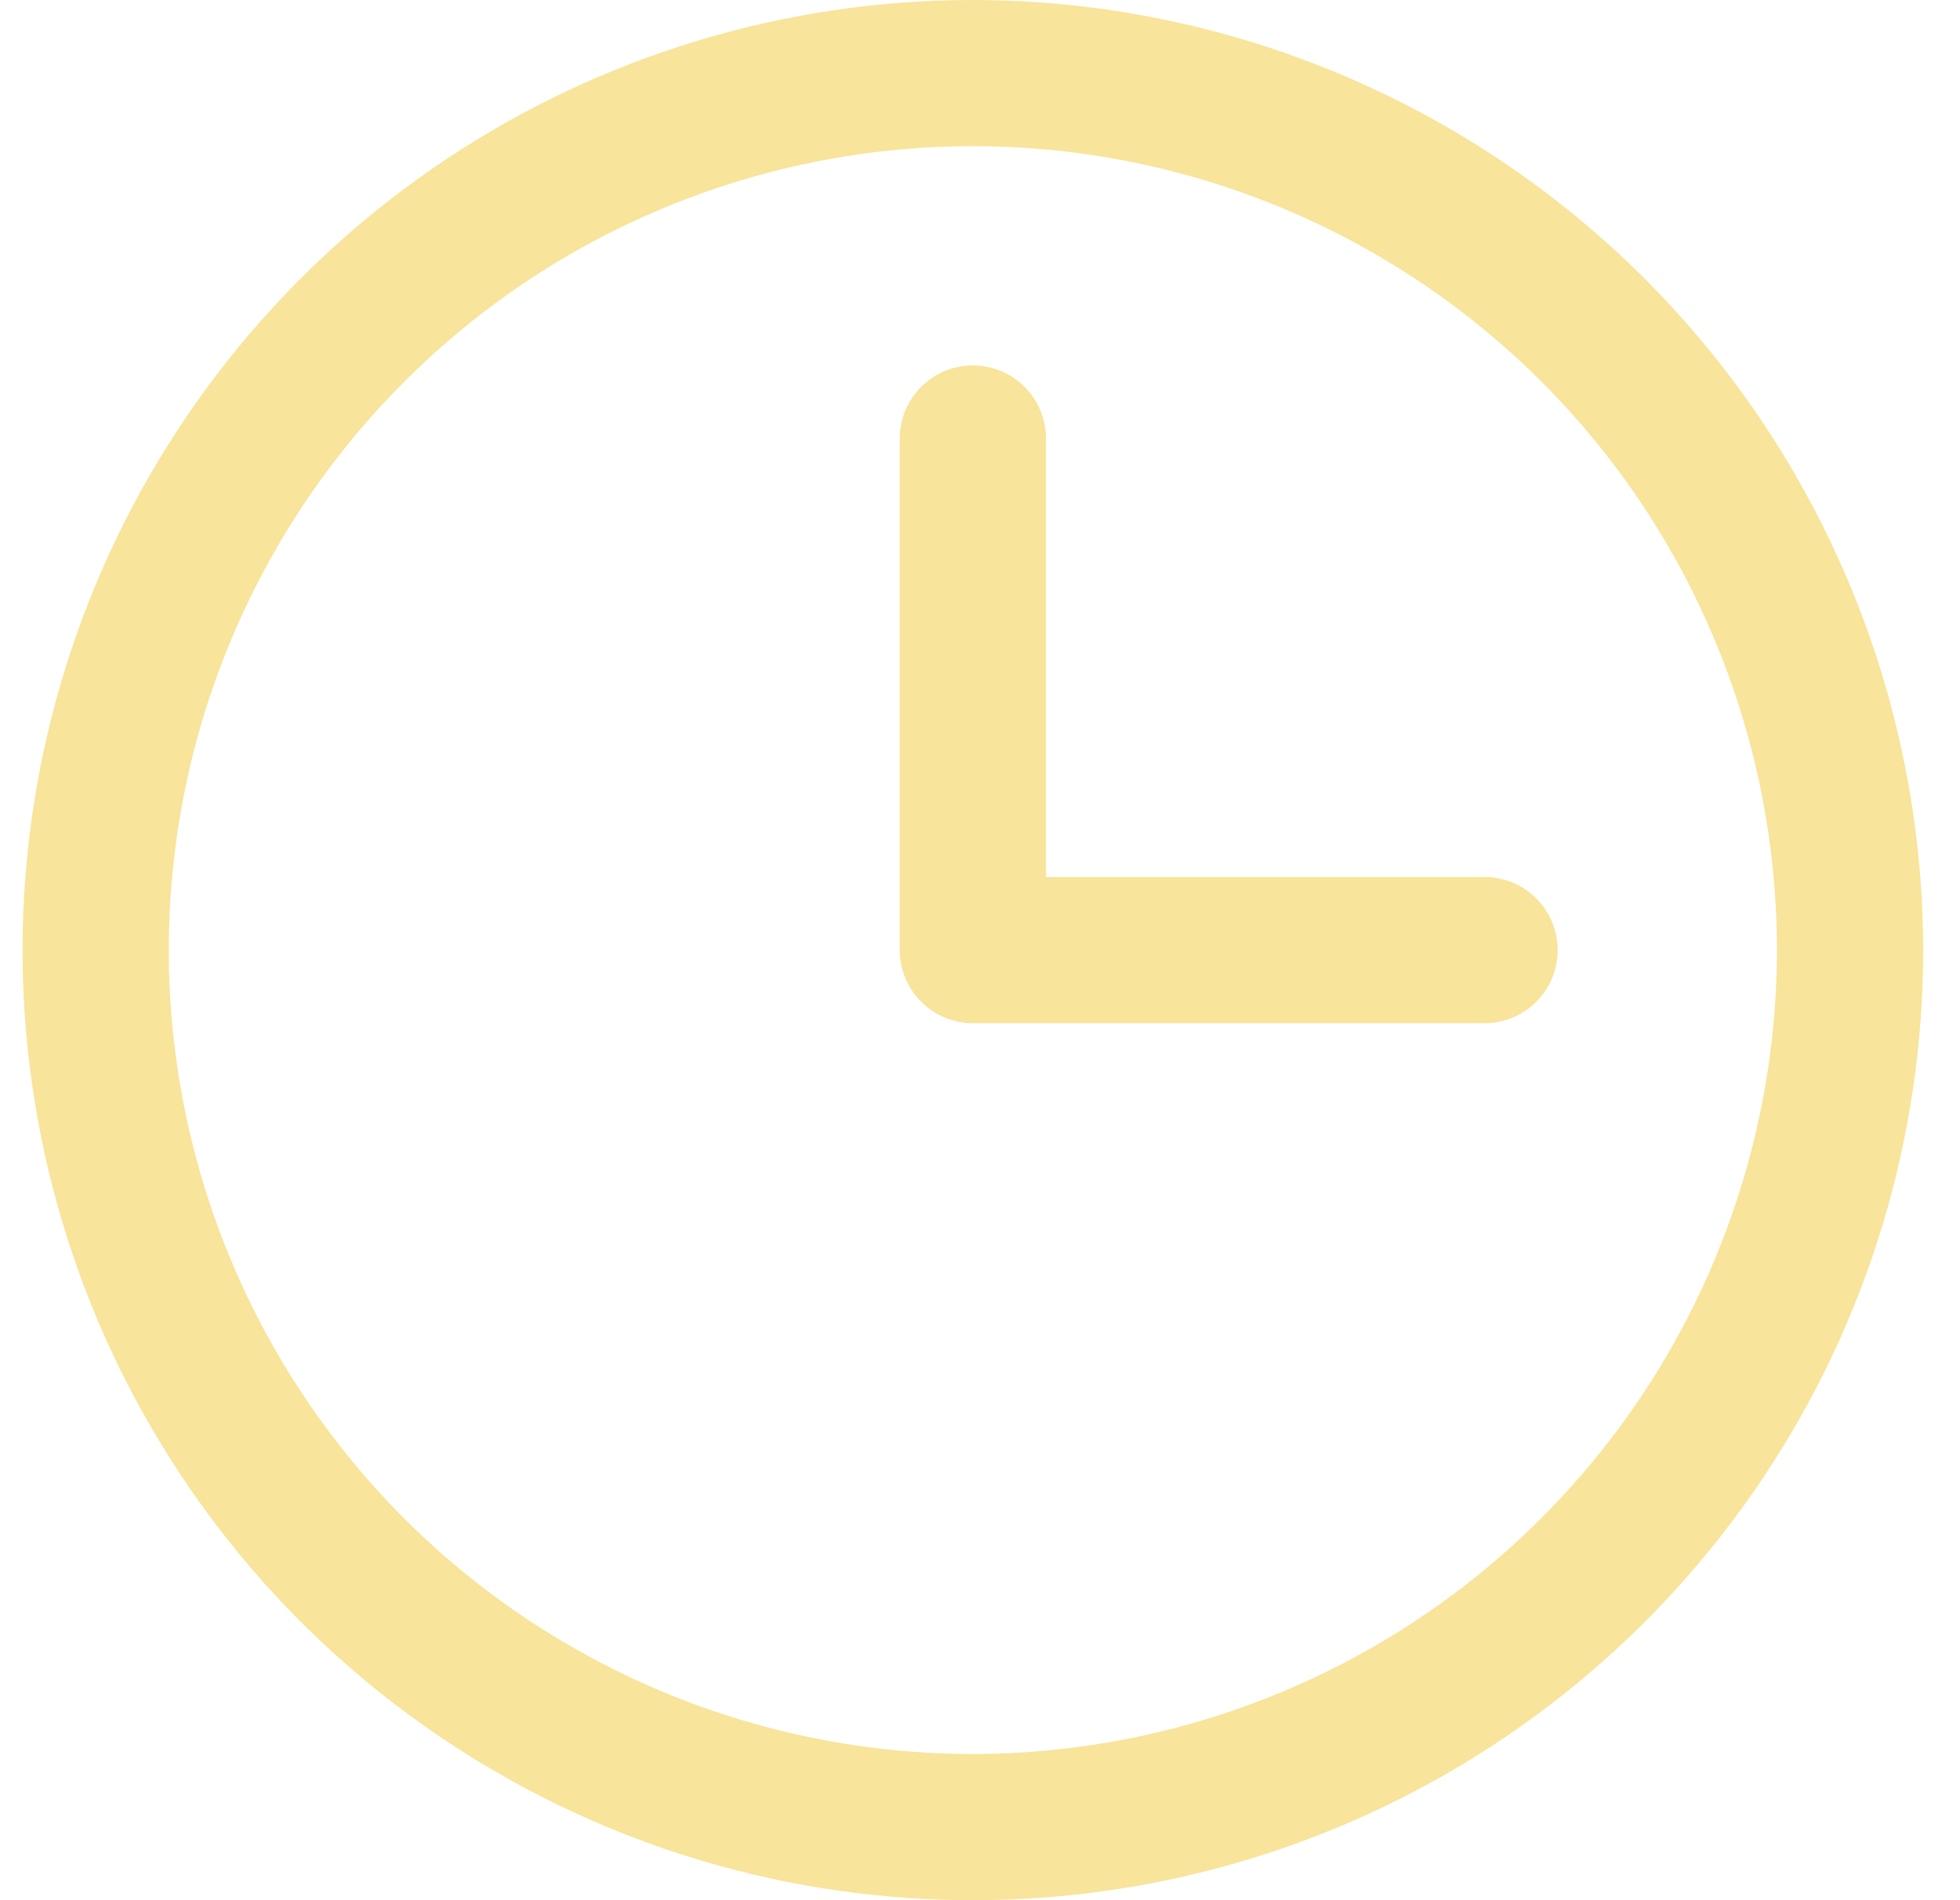 <svg width="33" height="32" viewBox="0 0 33 32" fill="none" xmlns="http://www.w3.org/2000/svg">
<path id="Vector" d="M16.38 0C13.215 0 10.122 0.938 7.491 2.696C4.86 4.455 2.809 6.953 1.598 9.877C0.387 12.801 0.07 16.018 0.687 19.121C1.305 22.225 2.829 25.076 5.066 27.314C7.304 29.551 10.155 31.075 13.258 31.693C16.362 32.31 19.579 31.993 22.503 30.782C25.426 29.571 27.925 27.52 29.683 24.889C31.442 22.258 32.38 19.165 32.38 16C32.375 11.758 30.688 7.691 27.689 4.691C24.689 1.692 20.622 0.004 16.38 0ZM16.38 29.538C13.702 29.538 11.085 28.744 8.858 27.257C6.632 25.769 4.897 23.655 3.872 21.181C2.847 18.707 2.579 15.985 3.102 13.359C3.624 10.733 4.913 8.32 6.807 6.427C8.7 4.533 11.113 3.244 13.739 2.722C16.365 2.199 19.087 2.467 21.561 3.492C24.035 4.517 26.149 6.252 27.637 8.478C29.124 10.705 29.918 13.322 29.918 16C29.914 19.589 28.487 23.031 25.948 25.569C23.41 28.107 19.969 29.534 16.38 29.538ZM26.226 16C26.226 16.326 26.096 16.64 25.866 16.87C25.635 17.101 25.322 17.231 24.995 17.231H16.38C16.053 17.231 15.74 17.101 15.51 16.87C15.279 16.64 15.149 16.326 15.149 16V7.385C15.149 7.058 15.279 6.745 15.51 6.514C15.74 6.284 16.053 6.154 16.38 6.154C16.706 6.154 17.019 6.284 17.25 6.514C17.481 6.745 17.611 7.058 17.611 7.385V14.769H24.995C25.322 14.769 25.635 14.899 25.866 15.13C26.096 15.361 26.226 15.674 26.226 16Z" fill="#F8E49A"/>
</svg>
